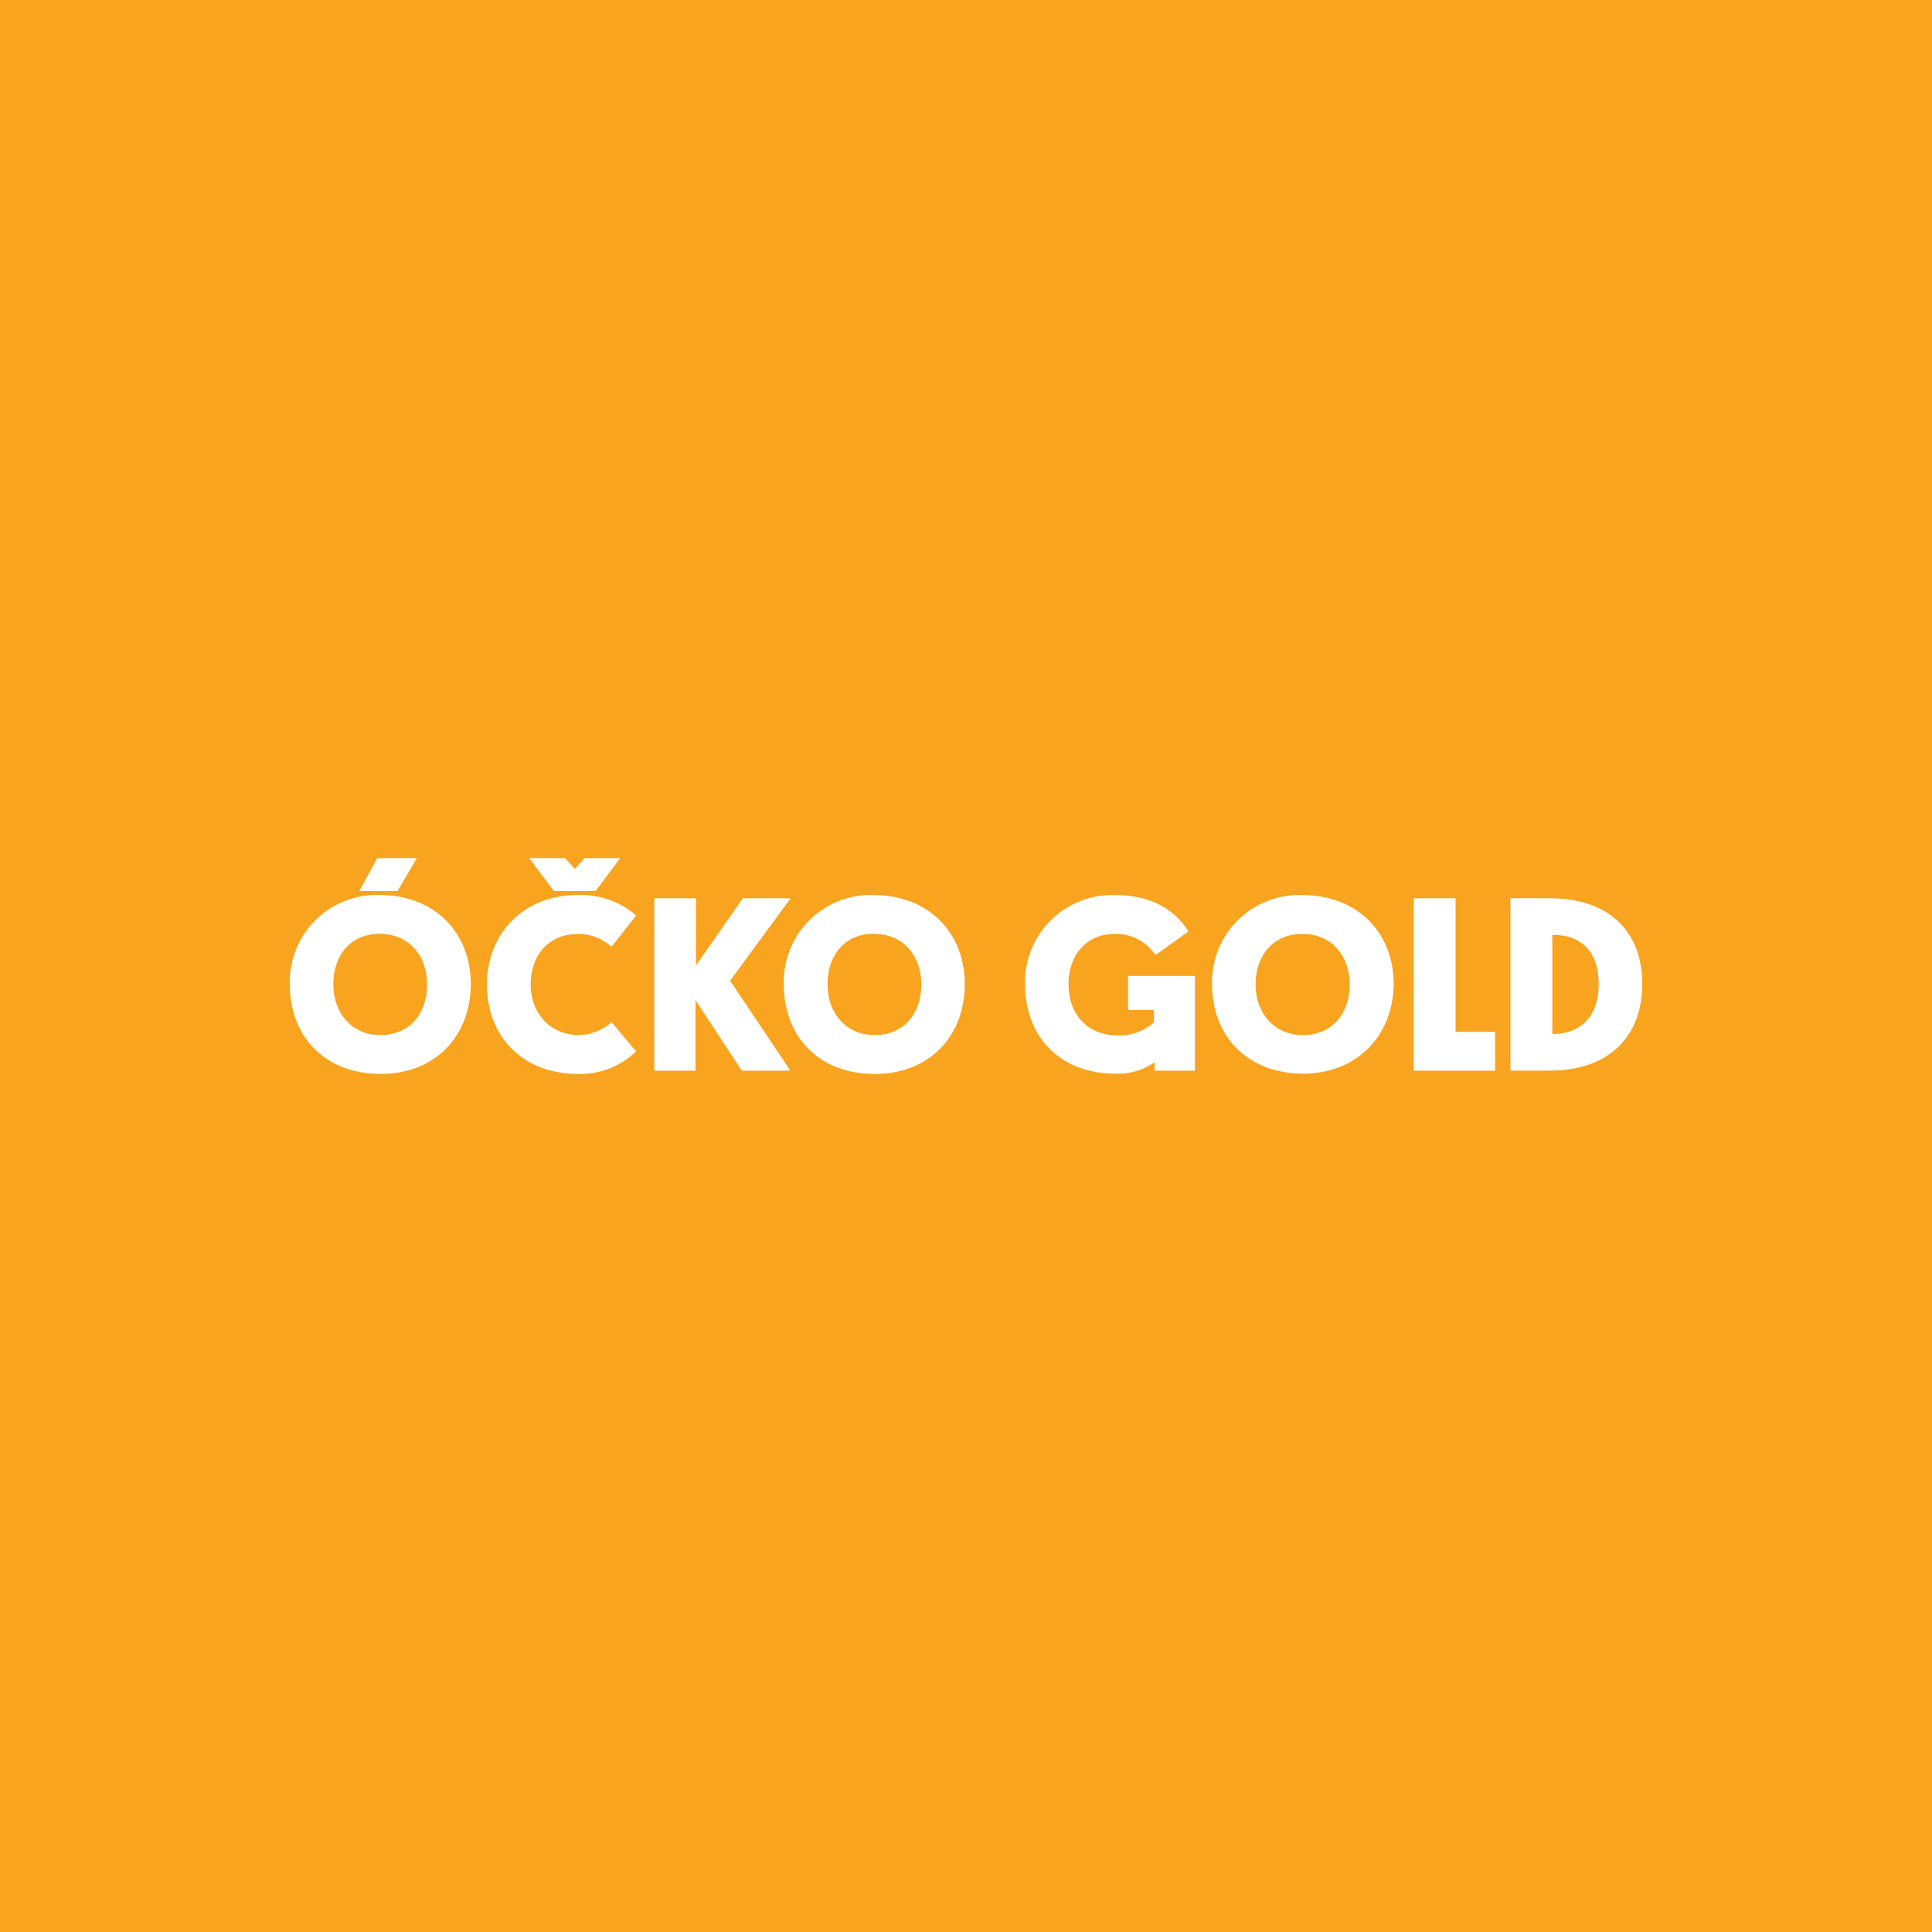 <svg xmlns="http://www.w3.org/2000/svg" viewBox="0 0 283.46 283.46"><defs><style>.cls-1{fill:#f8a41f;}.cls-2{fill:#fff;}</style></defs><title>ockogold</title><g id="Layer_2" data-name="Layer 2"><g id="Ostatní_muzika" data-name="Ostatní muzika"><g id="ockogold"><rect class="cls-1" width="283.46" height="283.46"/><g id="logo"><path class="cls-2" d="M175.32,157.09h-5.91v-1.24a9.39,9.39,0,0,1-5.83,1.67c-7.86,0-13.18-5.22-13.18-13.12a12.79,12.79,0,0,1,13.18-13.08c5.54,0,8.91,2.33,10.79,5.34l-4.85,3.47a6.88,6.88,0,0,0-6-3.11c-4,0-6.75,3-6.75,7.39,0,4.56,3,7.5,7.08,7.5A7.6,7.6,0,0,0,169.3,150v-1.82h-3.78v-5h9.8Z"/><path class="cls-2" d="M191.12,151.86c4.48,0,6.9-3.29,6.9-7.42s-2.57-7.42-6.94-7.42-6.86,3.29-6.86,7.42,2.68,7.42,6.9,7.42M191,131.32c8.3,0,13.47,5.66,13.47,13s-5.14,13.2-13.28,13.2c-8.3,0-13.36-5.66-13.36-13.09A12.79,12.79,0,0,1,191,131.32"/><path class="cls-2" d="M207.43,157.09v-25.3h6.13v19.6h5.8v5.7Z"/><path class="cls-2" d="M227.75,151.71c4,0,6.81-2.41,6.81-7.31s-2.66-7.27-6.81-7.24Zm-.34-19.92c8.4,0,13.54,4.64,13.54,12.57s-5.14,12.72-13.54,12.72h-5.8v-25.3Z"/><path class="cls-2" d="M61.17,125.9l-2.85,4.83h-5.6l2.63-4.83Z"/><path class="cls-2" d="M55.64,131.31a12.77,12.77,0,0,0-13.12,13.16c0,7.42,5,13.09,13.31,13.09s13.24-5.81,13.24-13.2-5.16-13.05-13.42-13.05Zm.11,5.71c4.35,0,6.91,3.28,6.91,7.42s-2.41,7.42-6.87,7.42c-4.2,0-6.88-3.26-6.88-7.42S51.3,137,55.76,137Z"/><path class="cls-2" d="M81.27,130.73l-3.62-4.83h5.26l1.43,1.61,1.43-1.61H91l-3.62,4.83Z"/><path class="cls-2" d="M93.3,154.28a11.73,11.73,0,0,1-8.41,3.29c-8.41,0-13.45-5.7-13.45-13.09s5.27-13.17,13.34-13.17a12.46,12.46,0,0,1,8.56,3l-3.62,4.61a7.26,7.26,0,0,0-4.86-1.9c-4.5,0-7,3.29-7,7.42s2.81,7.42,7.05,7.42a7.37,7.37,0,0,0,4.83-1.9l3.58,4.31Z"/><path class="cls-2" d="M102.08,141.7l6.91-9.91H116l-8.88,12.1,8.85,13.2h-7.13l-6.8-10.35v10.35H96v-25.3h6.11v9.91Z"/><path class="cls-2" d="M128.15,131.31A12.77,12.77,0,0,0,115,144.48c0,7.42,5,13.09,13.31,13.09s13.24-5.81,13.24-13.19-5.16-13.06-13.42-13.06Zm.11,5.71c4.35,0,6.91,3.28,6.91,7.42s-2.41,7.42-6.88,7.42c-4.2,0-6.87-3.26-6.87-7.42S123.8,137,128.26,137Z"/></g></g></g></g></svg>